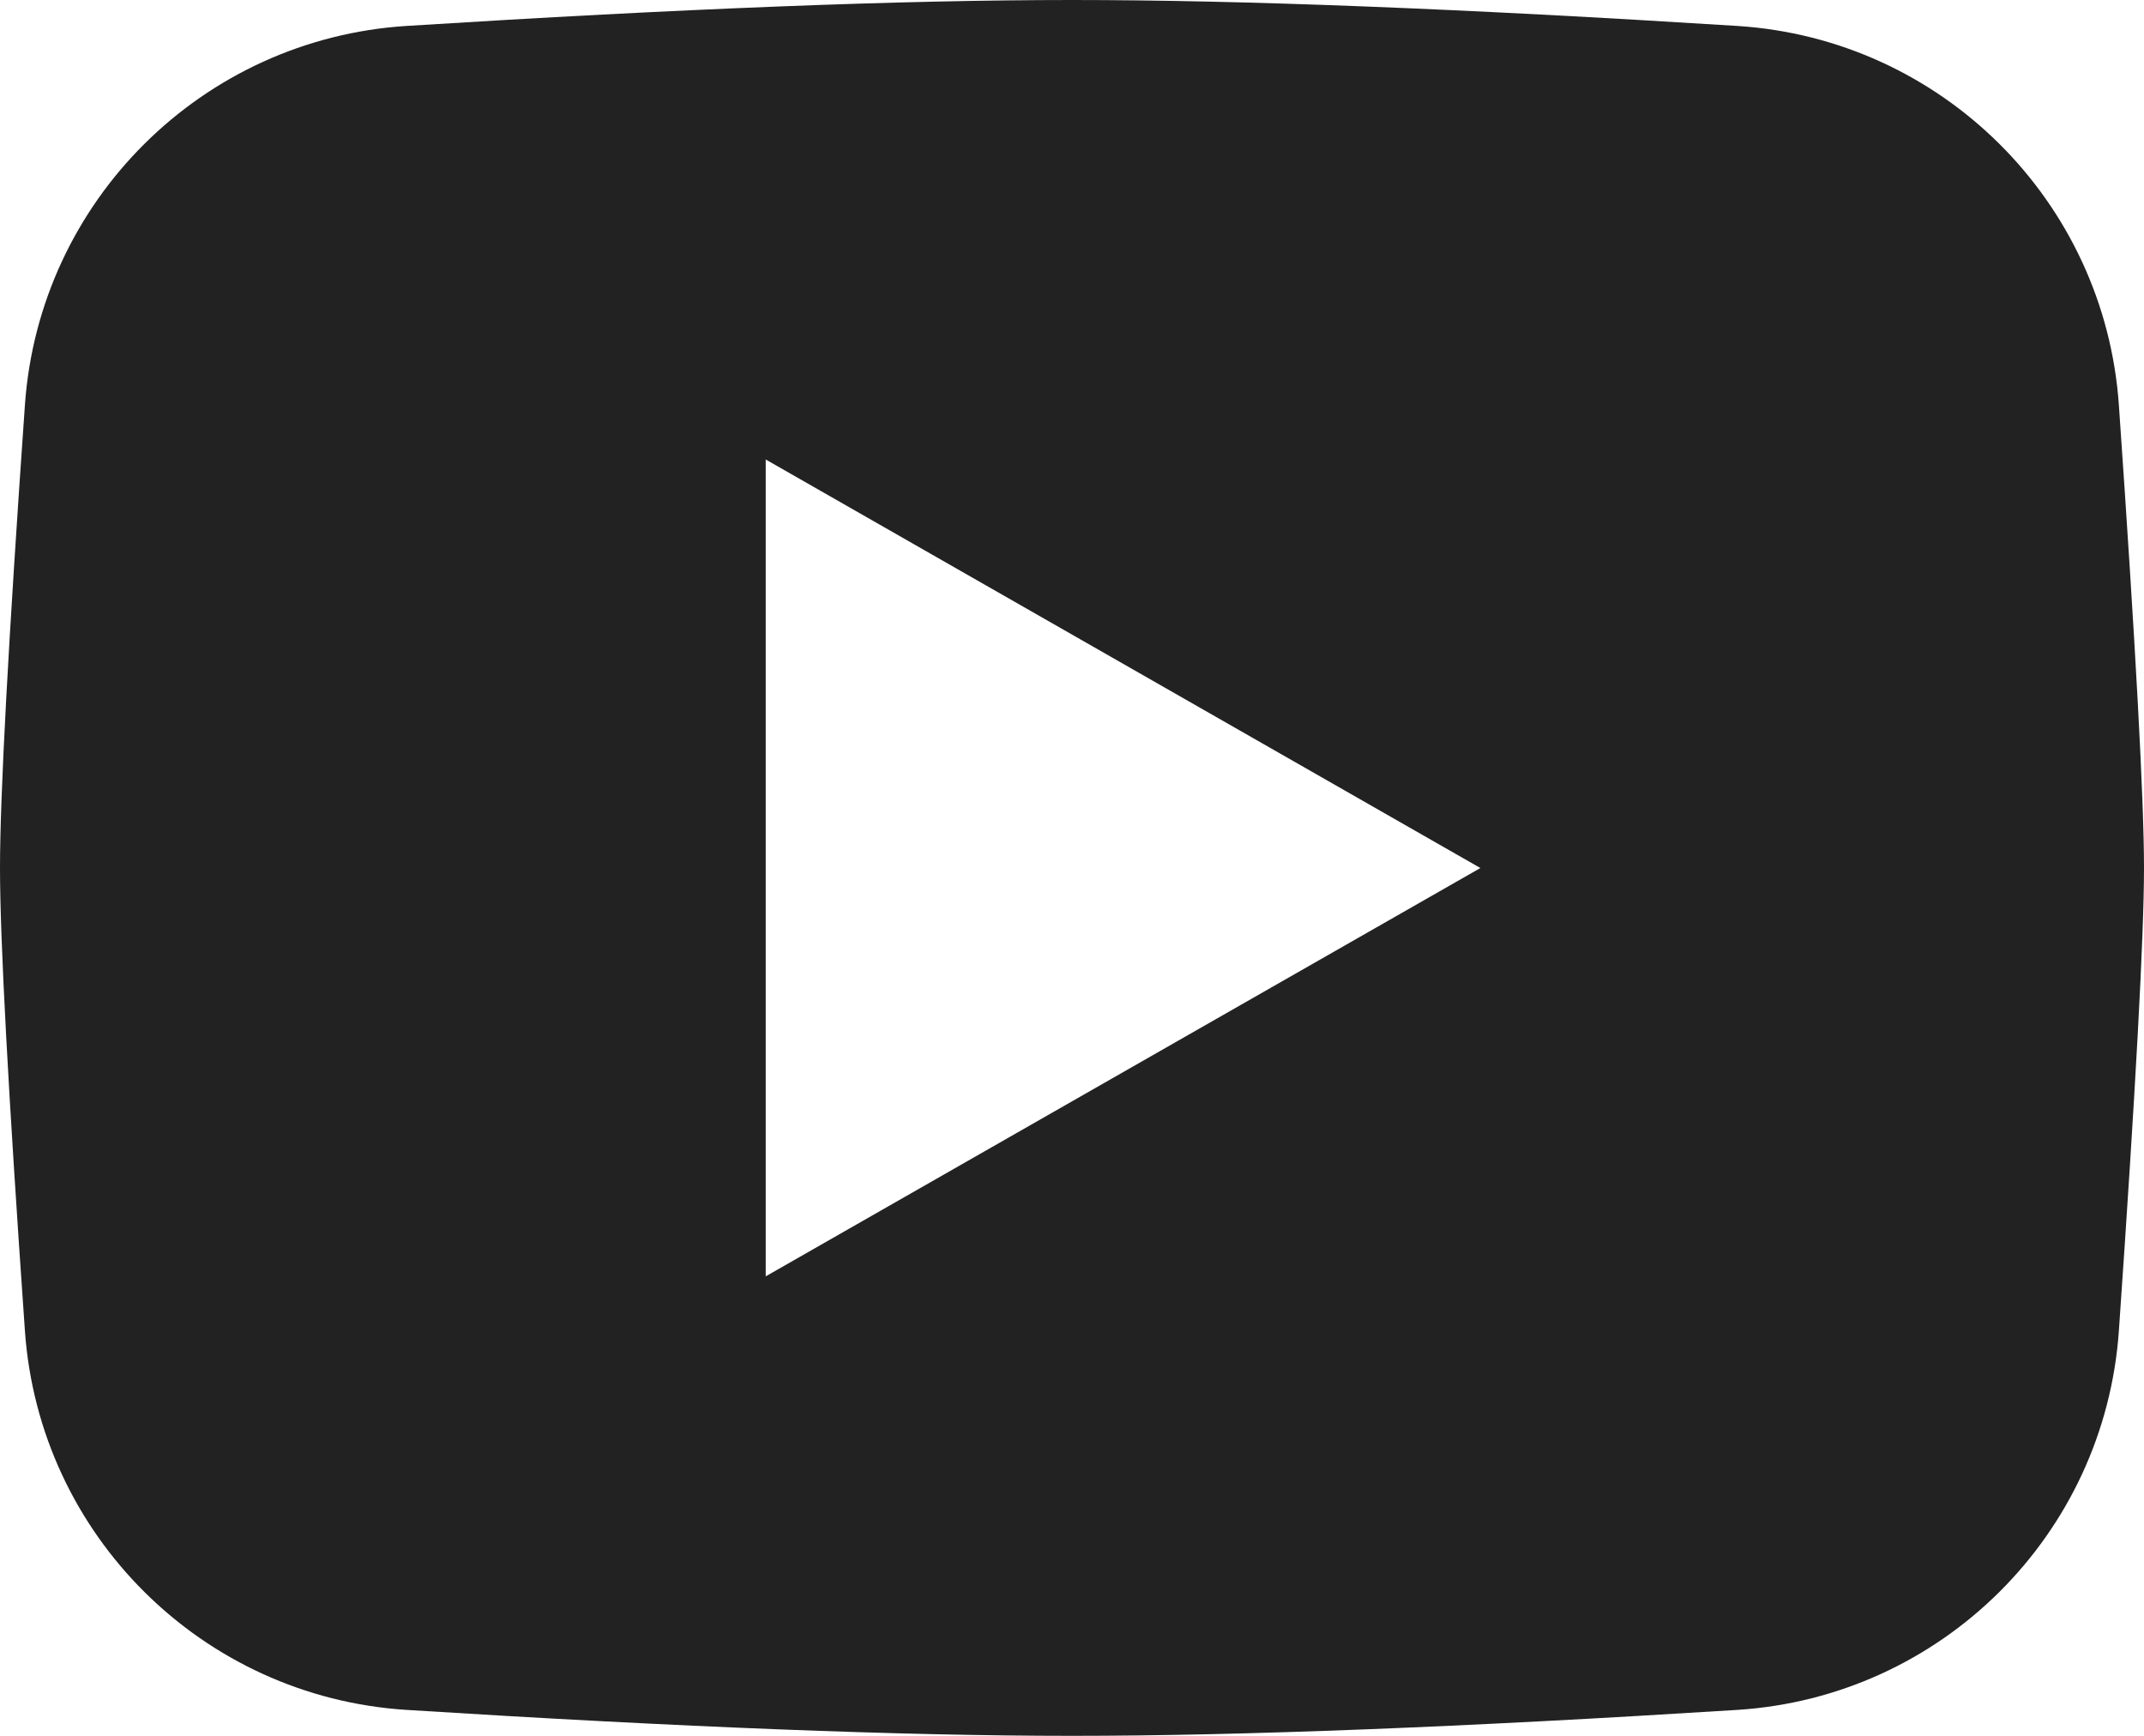 <?xml version="1.0" encoding="UTF-8"?>
<svg width="21px" height="17px" viewBox="0 0 21 17" version="1.1" xmlns="http://www.w3.org/2000/svg" xmlns:xlink="http://www.w3.org/1999/xlink">
    <!-- Generator: Sketch 49.1 (51147) - http://www.bohemiancoding.com/sketch -->
    <title>icons/social/youtube</title>
    <desc>Created with Sketch.</desc>
    <defs></defs>
    <g id="Icons" stroke="none" stroke-width="1" fill="none" fill-rule="evenodd">
        <path d="M3.982,0.254 C6.663,0.085 8.836,1.64980031e-16 10.5,0 C12.164,0 14.336,0.085 17.016,0.254 C19.017,0.381 20.615,1.969 20.754,3.968 C20.918,6.325 21,7.835 21,8.5 C21,9.165 20.918,10.675 20.754,13.032 C20.615,15.031 19.017,16.619 17.016,16.746 C14.336,16.915 12.164,17 10.5,17 C8.836,17 6.663,16.915 3.982,16.746 C1.981,16.619 0.384,15.032 0.244,13.033 C0.081,10.71 0,9.199 0,8.5 C0,7.801 0.081,6.29 0.244,3.967 C0.384,1.968 1.981,0.381 3.982,0.254 Z M14.5,8.501 L7.5,4.5 L7.5,12.5 L14.5,8.501 Z" id="icons/social/youtube" fill="#222222"></path>
    </g>
</svg>